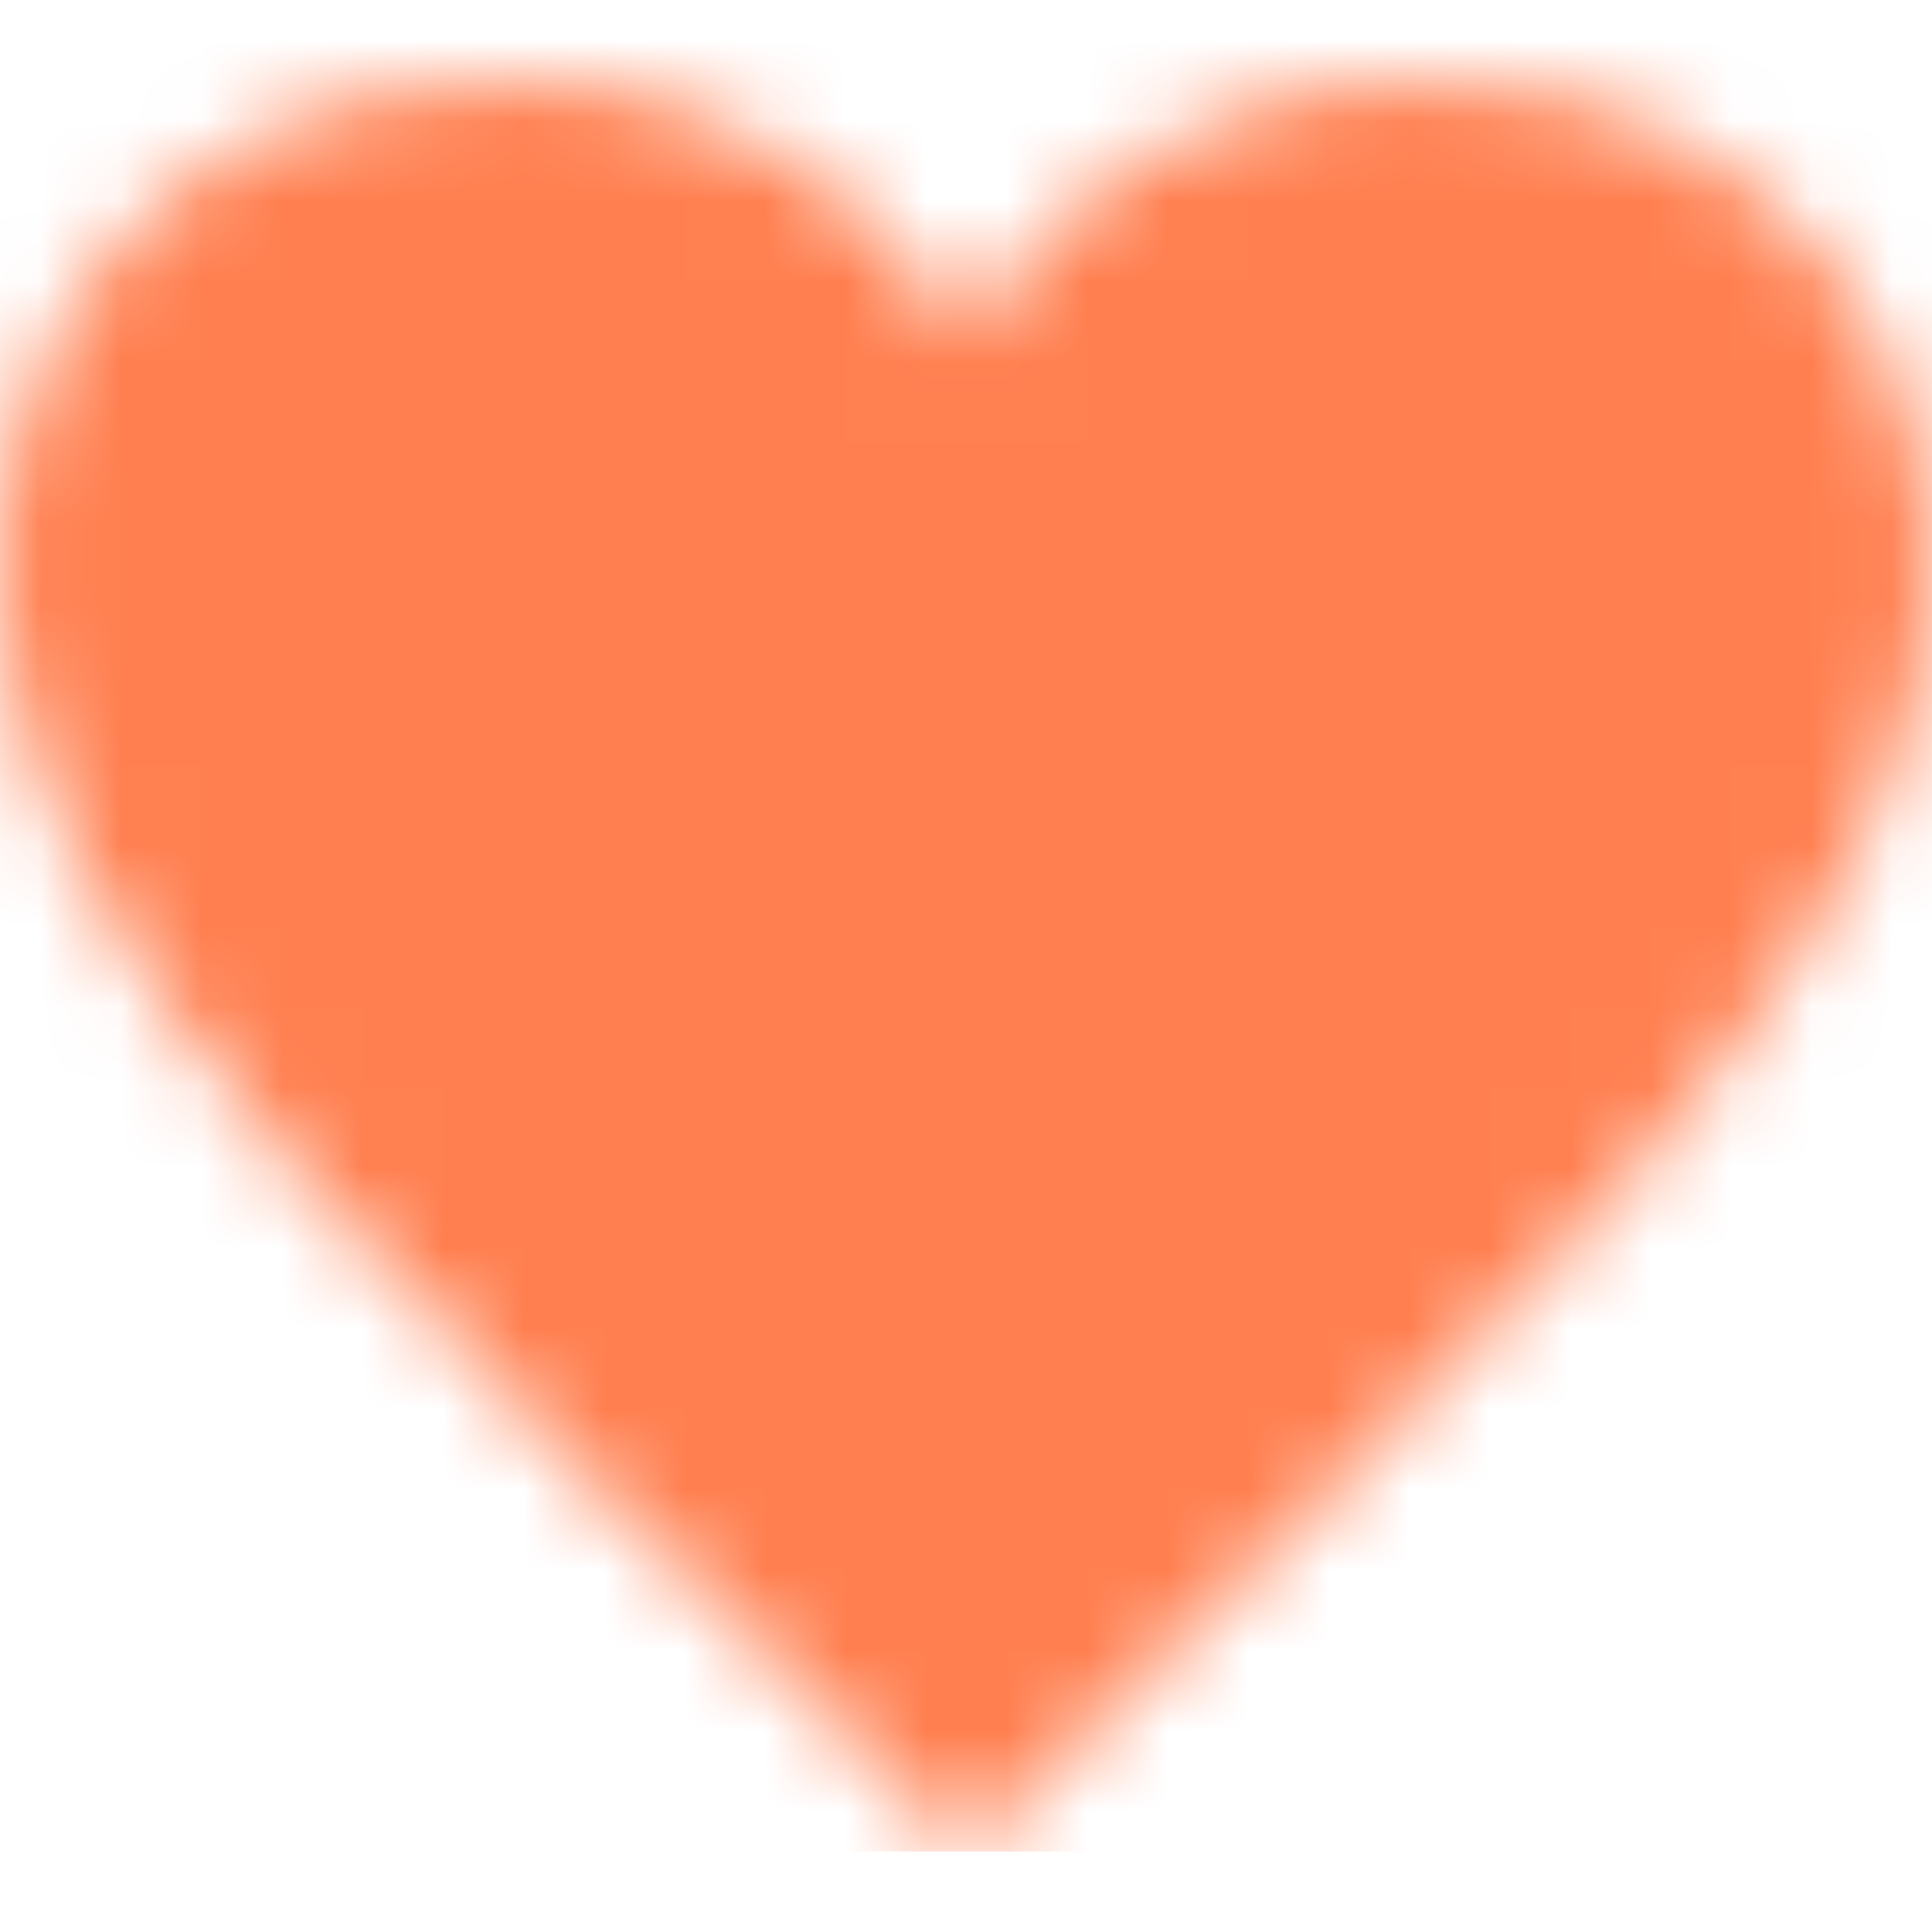 <svg width="24" height="24" viewBox="0 0 24 24" fill="none" xmlns="http://www.w3.org/2000/svg">
<mask id="mask0" mask-type="alpha" maskUnits="userSpaceOnUse" x="0" y="0" width="24" height="23">
<path d="M12 4.248C8.852 -1.154 0 0.423 0 7.192C0 11.853 5.571 16.619 12 23C18.43 16.619 24 11.853 24 7.192C24 0.4 15.125 -1.114 12 4.248Z" fill="black"/>
</mask>
<g mask="url(#mask0)">
<rect width="24" height="23" fill="#FF7F50"/>
</g>
</svg>
